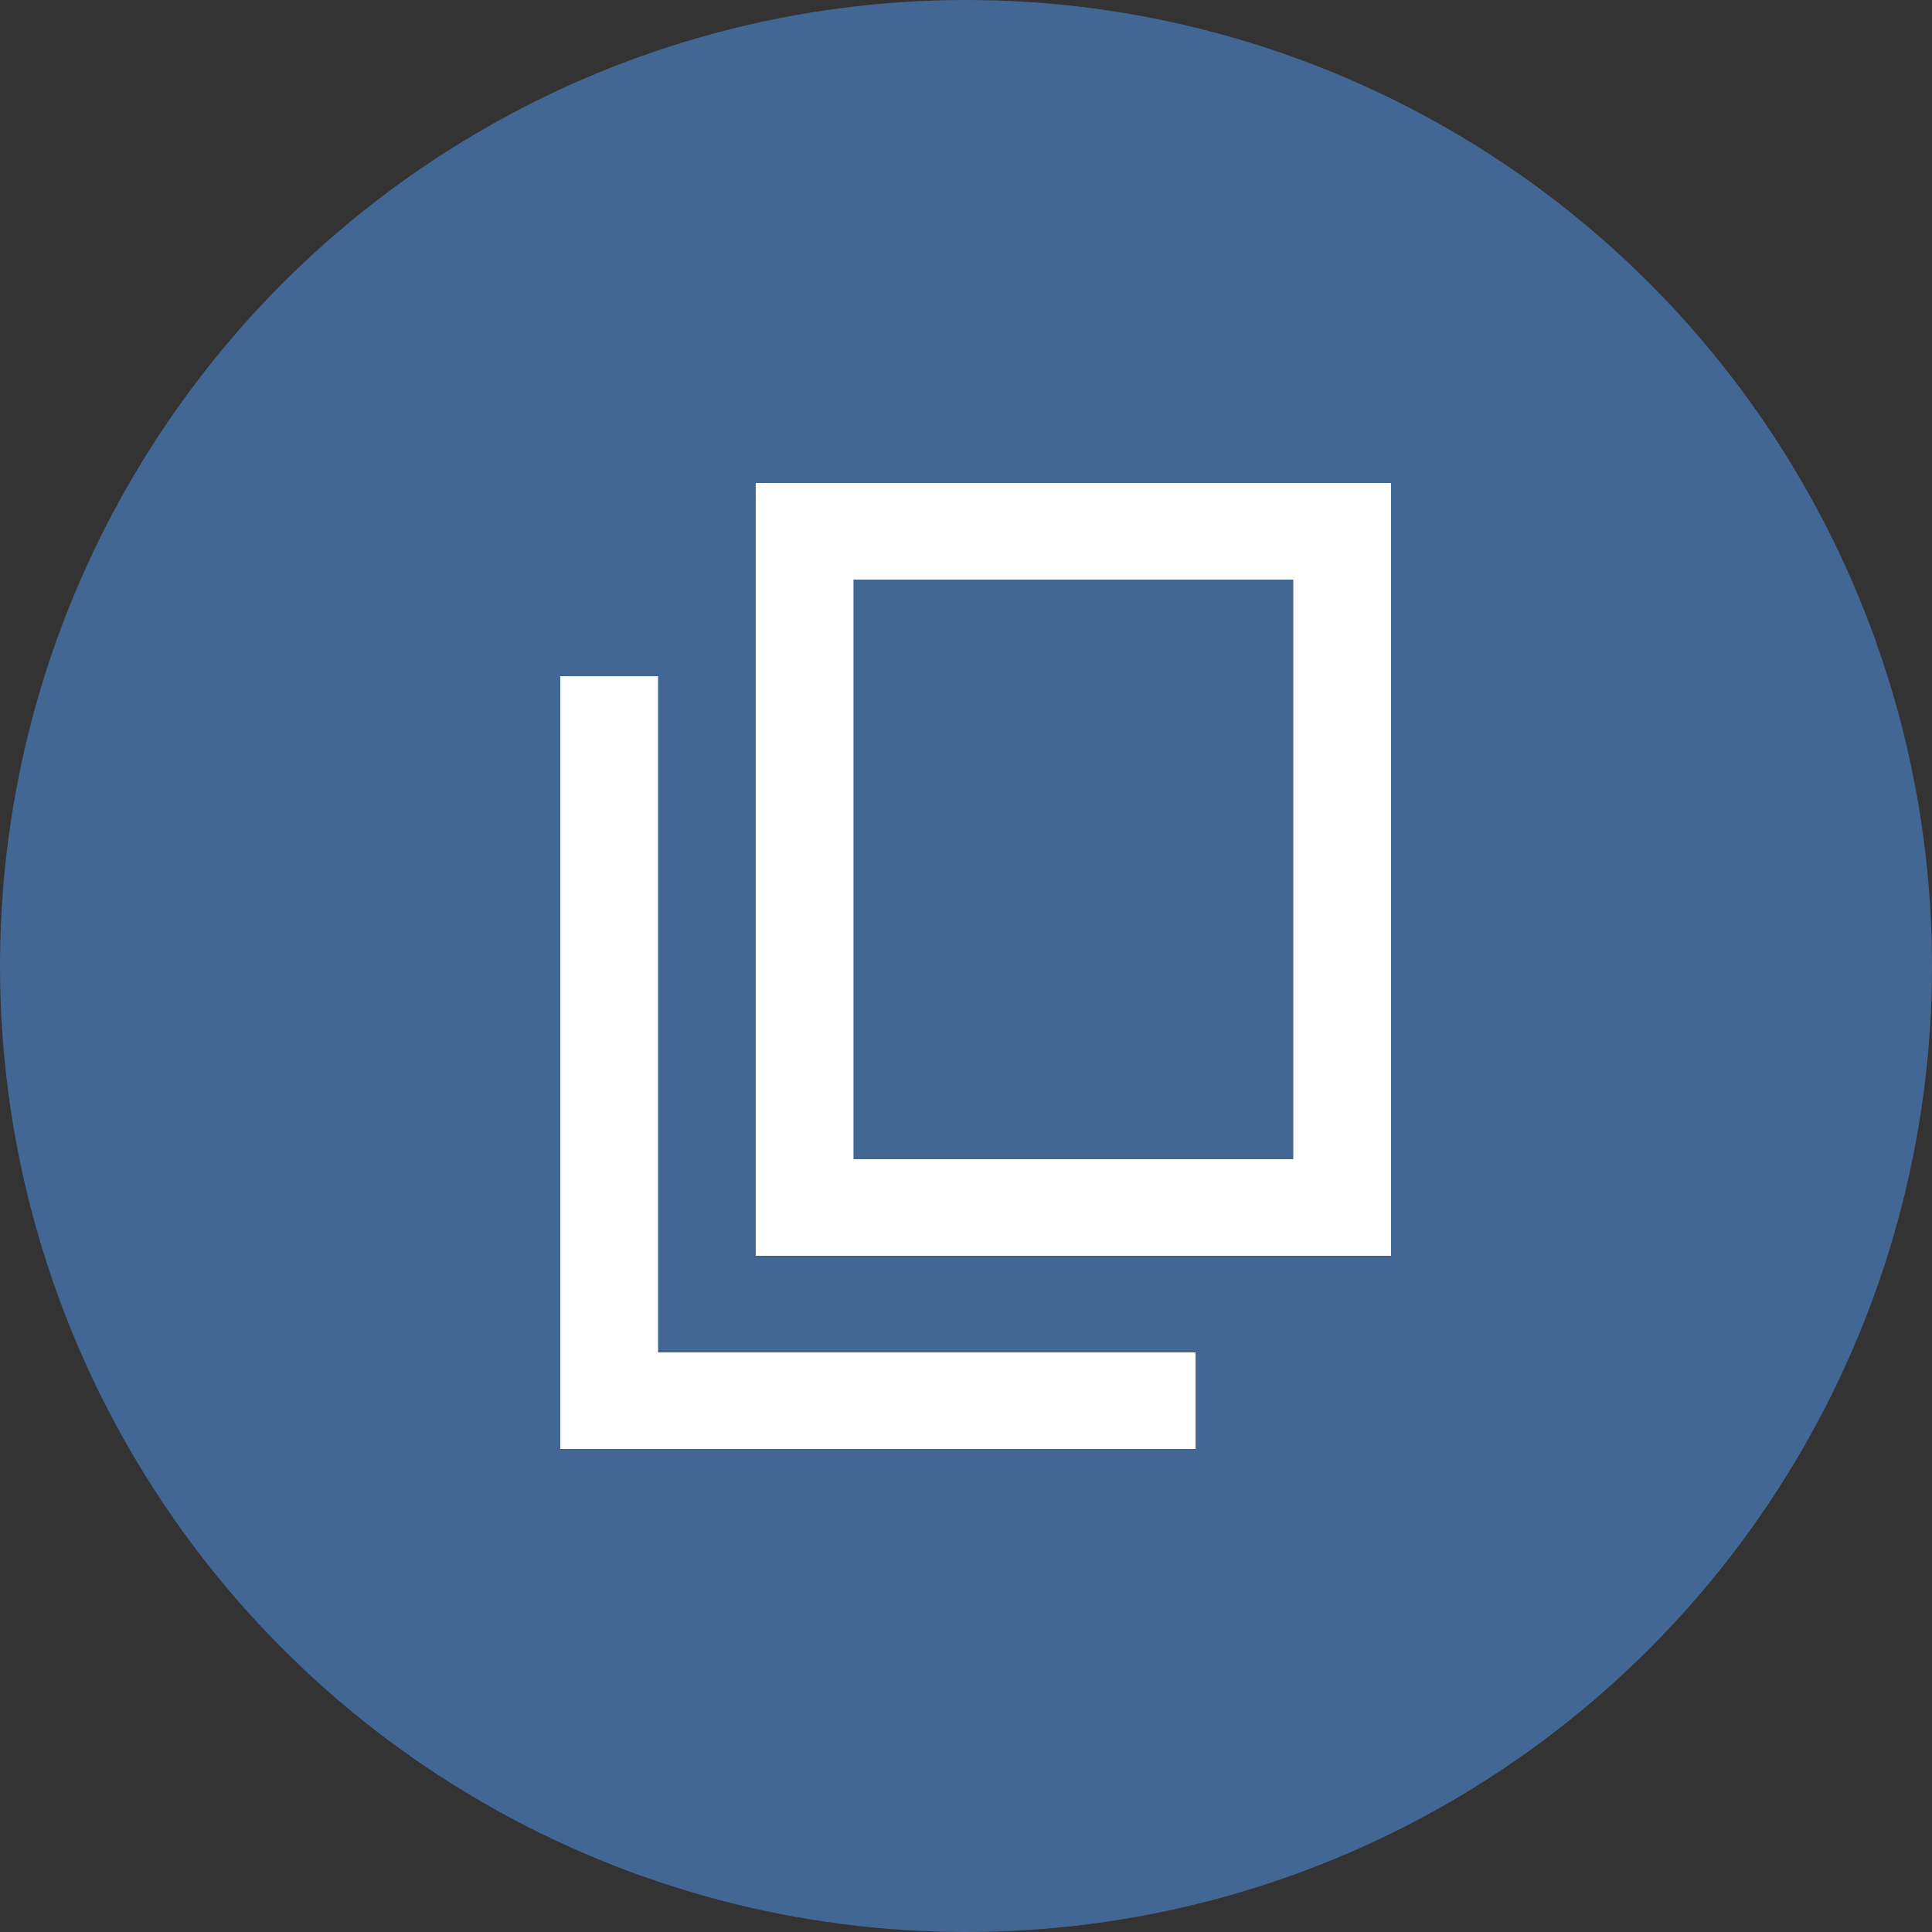<svg width="100" height="100" viewBox="0 0 100 100" fill="none" xmlns="http://www.w3.org/2000/svg">
<rect x="0" y="0" width="100" height="100" fill="#333333" stroke="none"/>
<g clip-path="url(#clip0_813_25)">
<circle cx="50" cy="50" r="50" fill="#436794"/>
<path d="M29 75L29 35H34.059V70H61.882V75H29Z" fill="white"/>
<path fill-rule="evenodd" clip-rule="evenodd" d="M39.118 65L39.118 25H72V65H39.118ZM66.941 60H44.176V30H66.941V60Z" fill="white"/>
</g>
<defs>
<clipPath id="clip0_813_25">
<rect width="100" height="100" fill="white"/>
</clipPath>
</defs>
</svg>

